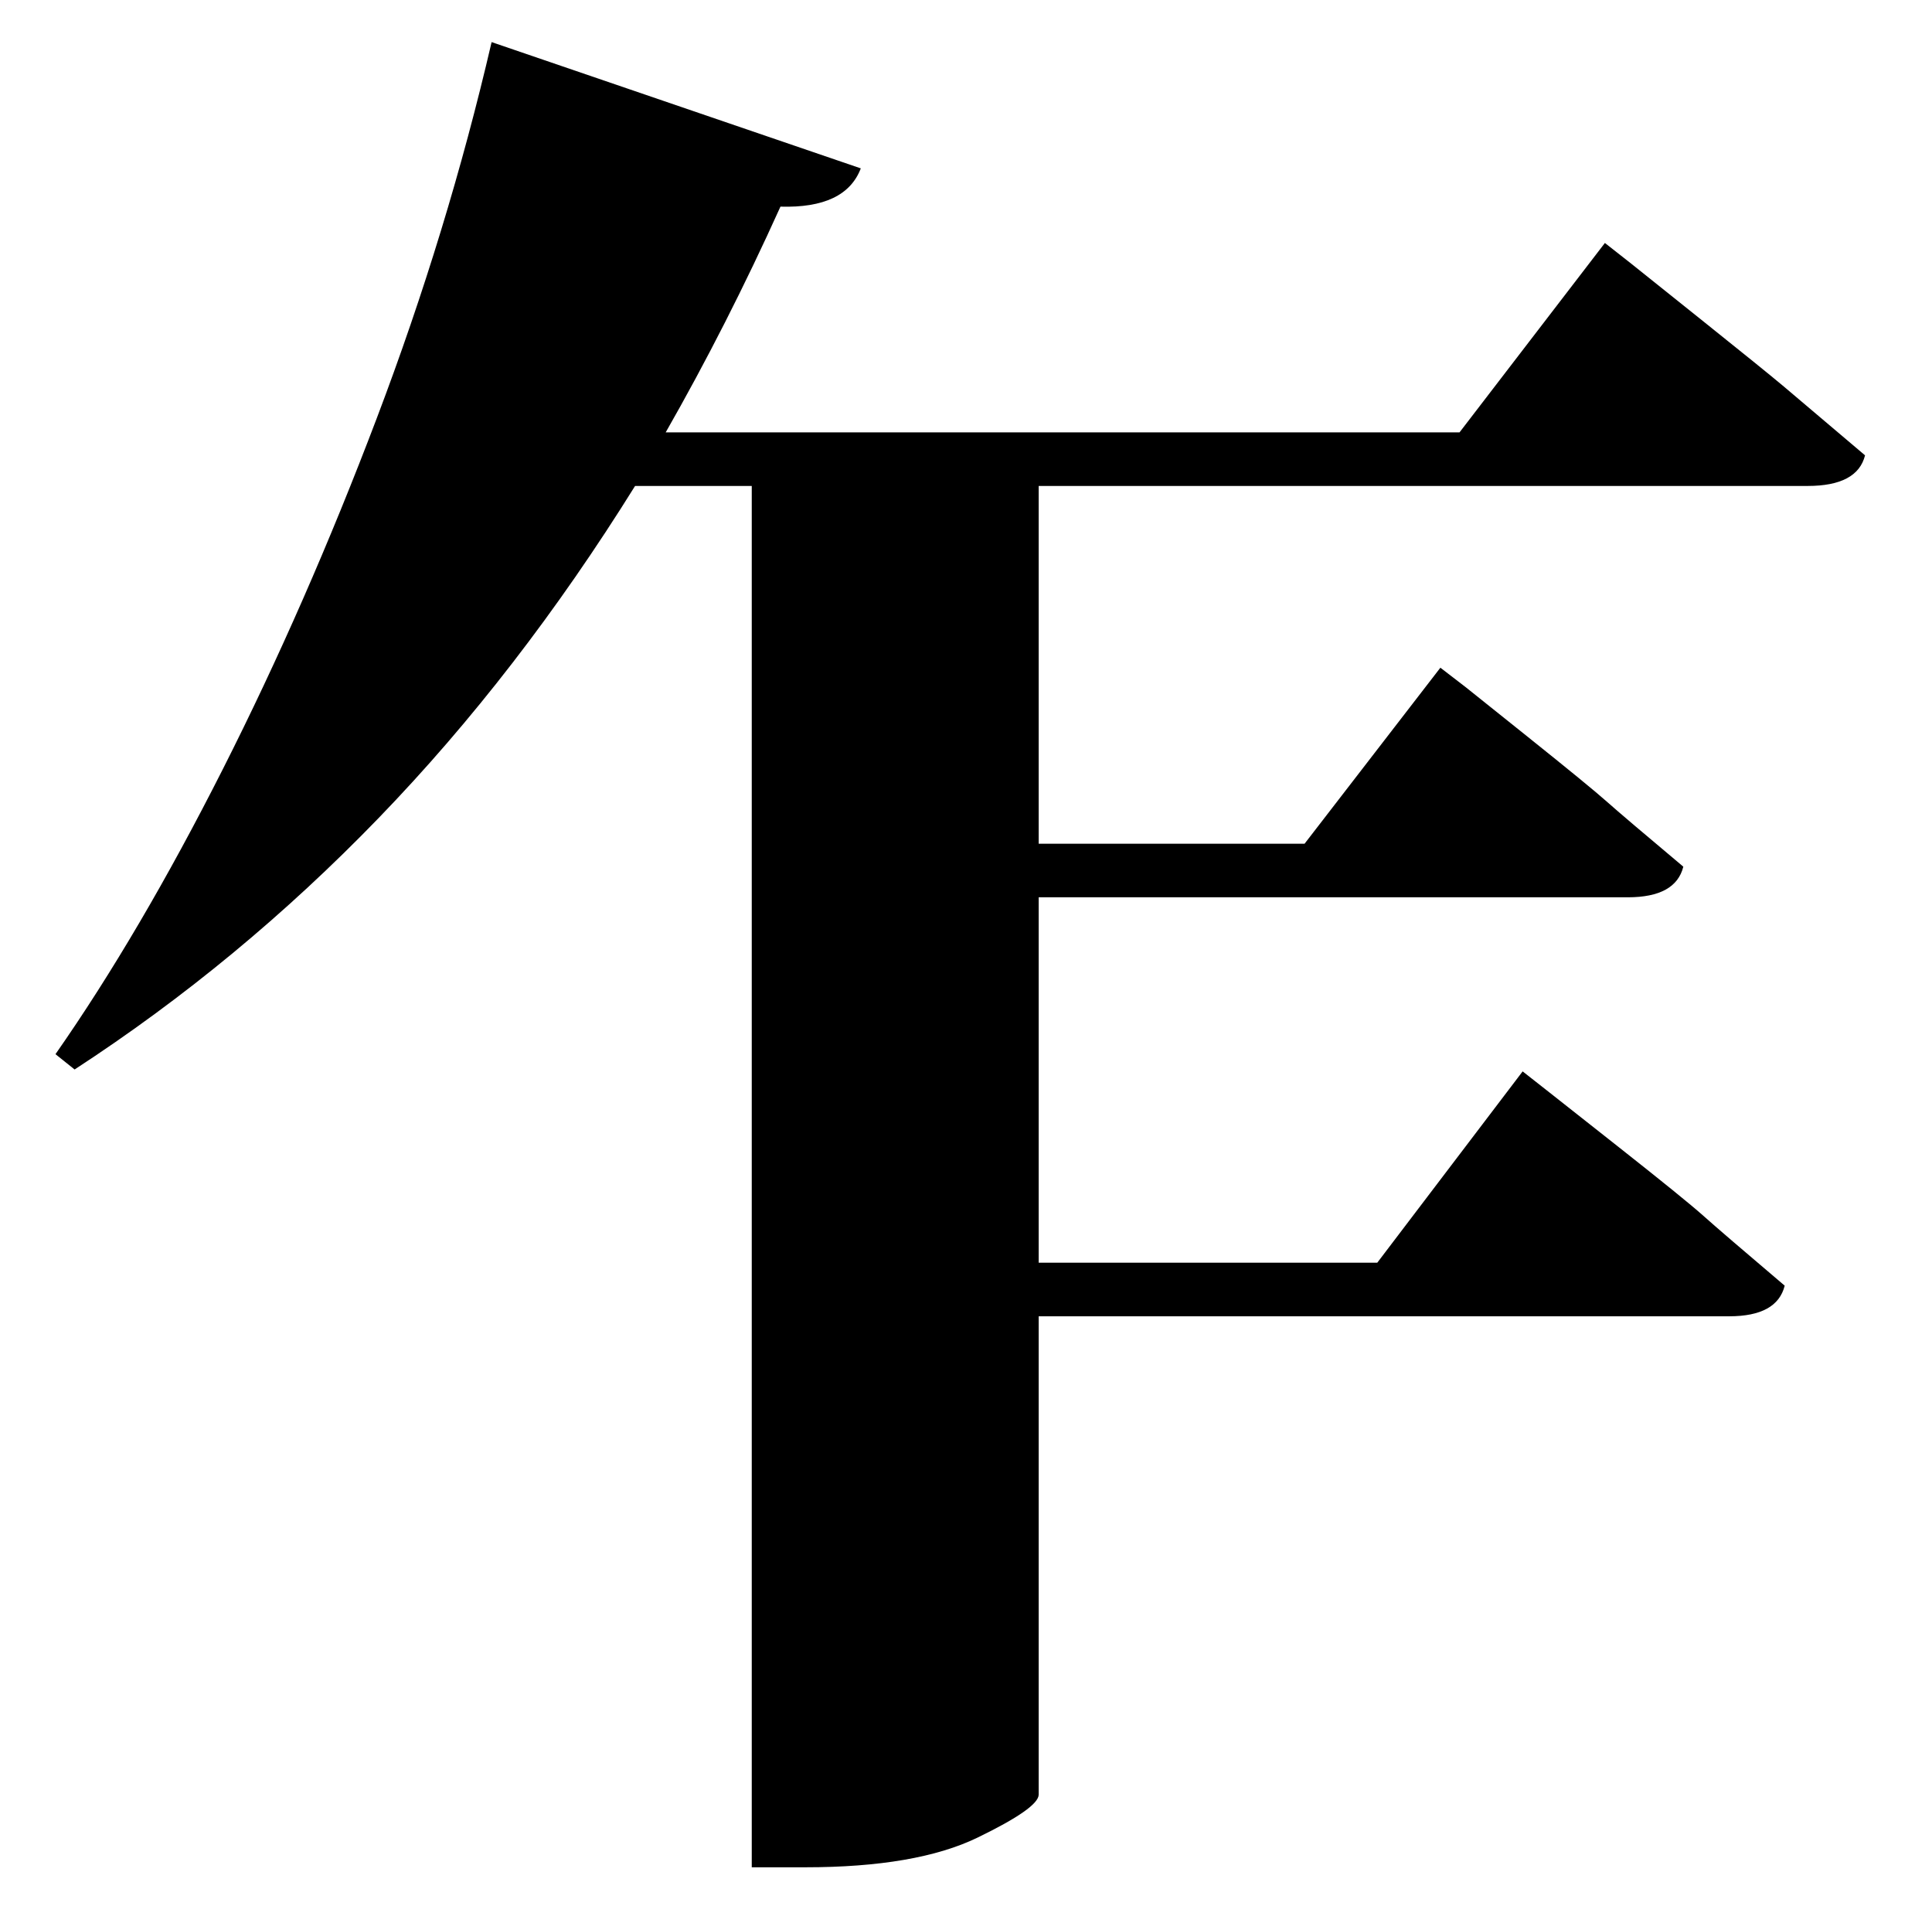 <?xml version="1.0" standalone="no"?>
<!DOCTYPE svg PUBLIC "-//W3C//DTD SVG 1.1//EN" "http://www.w3.org/Graphics/SVG/1.1/DTD/svg11.dtd" >
<svg xmlns="http://www.w3.org/2000/svg" xmlns:xlink="http://www.w3.org/1999/xlink" version="1.1" viewBox="-10 0 1010 1000">
   <path fill="currentColor"
d="M753 226l76 -99l14 11t35 28t44.5 36t42.5 36q-4 16 -30 16h-402v187h139l71 -92l13 10t32.5 26t41.5 34t40 34q-4 16 -29 16h-308v191h177l76 -100l14 11t35.5 28t45 36.5t42.5 36.5q-4 16 -29 16h-361v250q0 7 -32 22.5t-90 15.5h-28v-722h-61q-61 98 -134 173.5
t-159 131.5l-10 -8q44 -63 87.5 -149t80.5 -183.5t60 -196.5l193 66q-8 21 -42 20q-14 31 -29 60.5t-31 57.5h415z" />
</svg>

